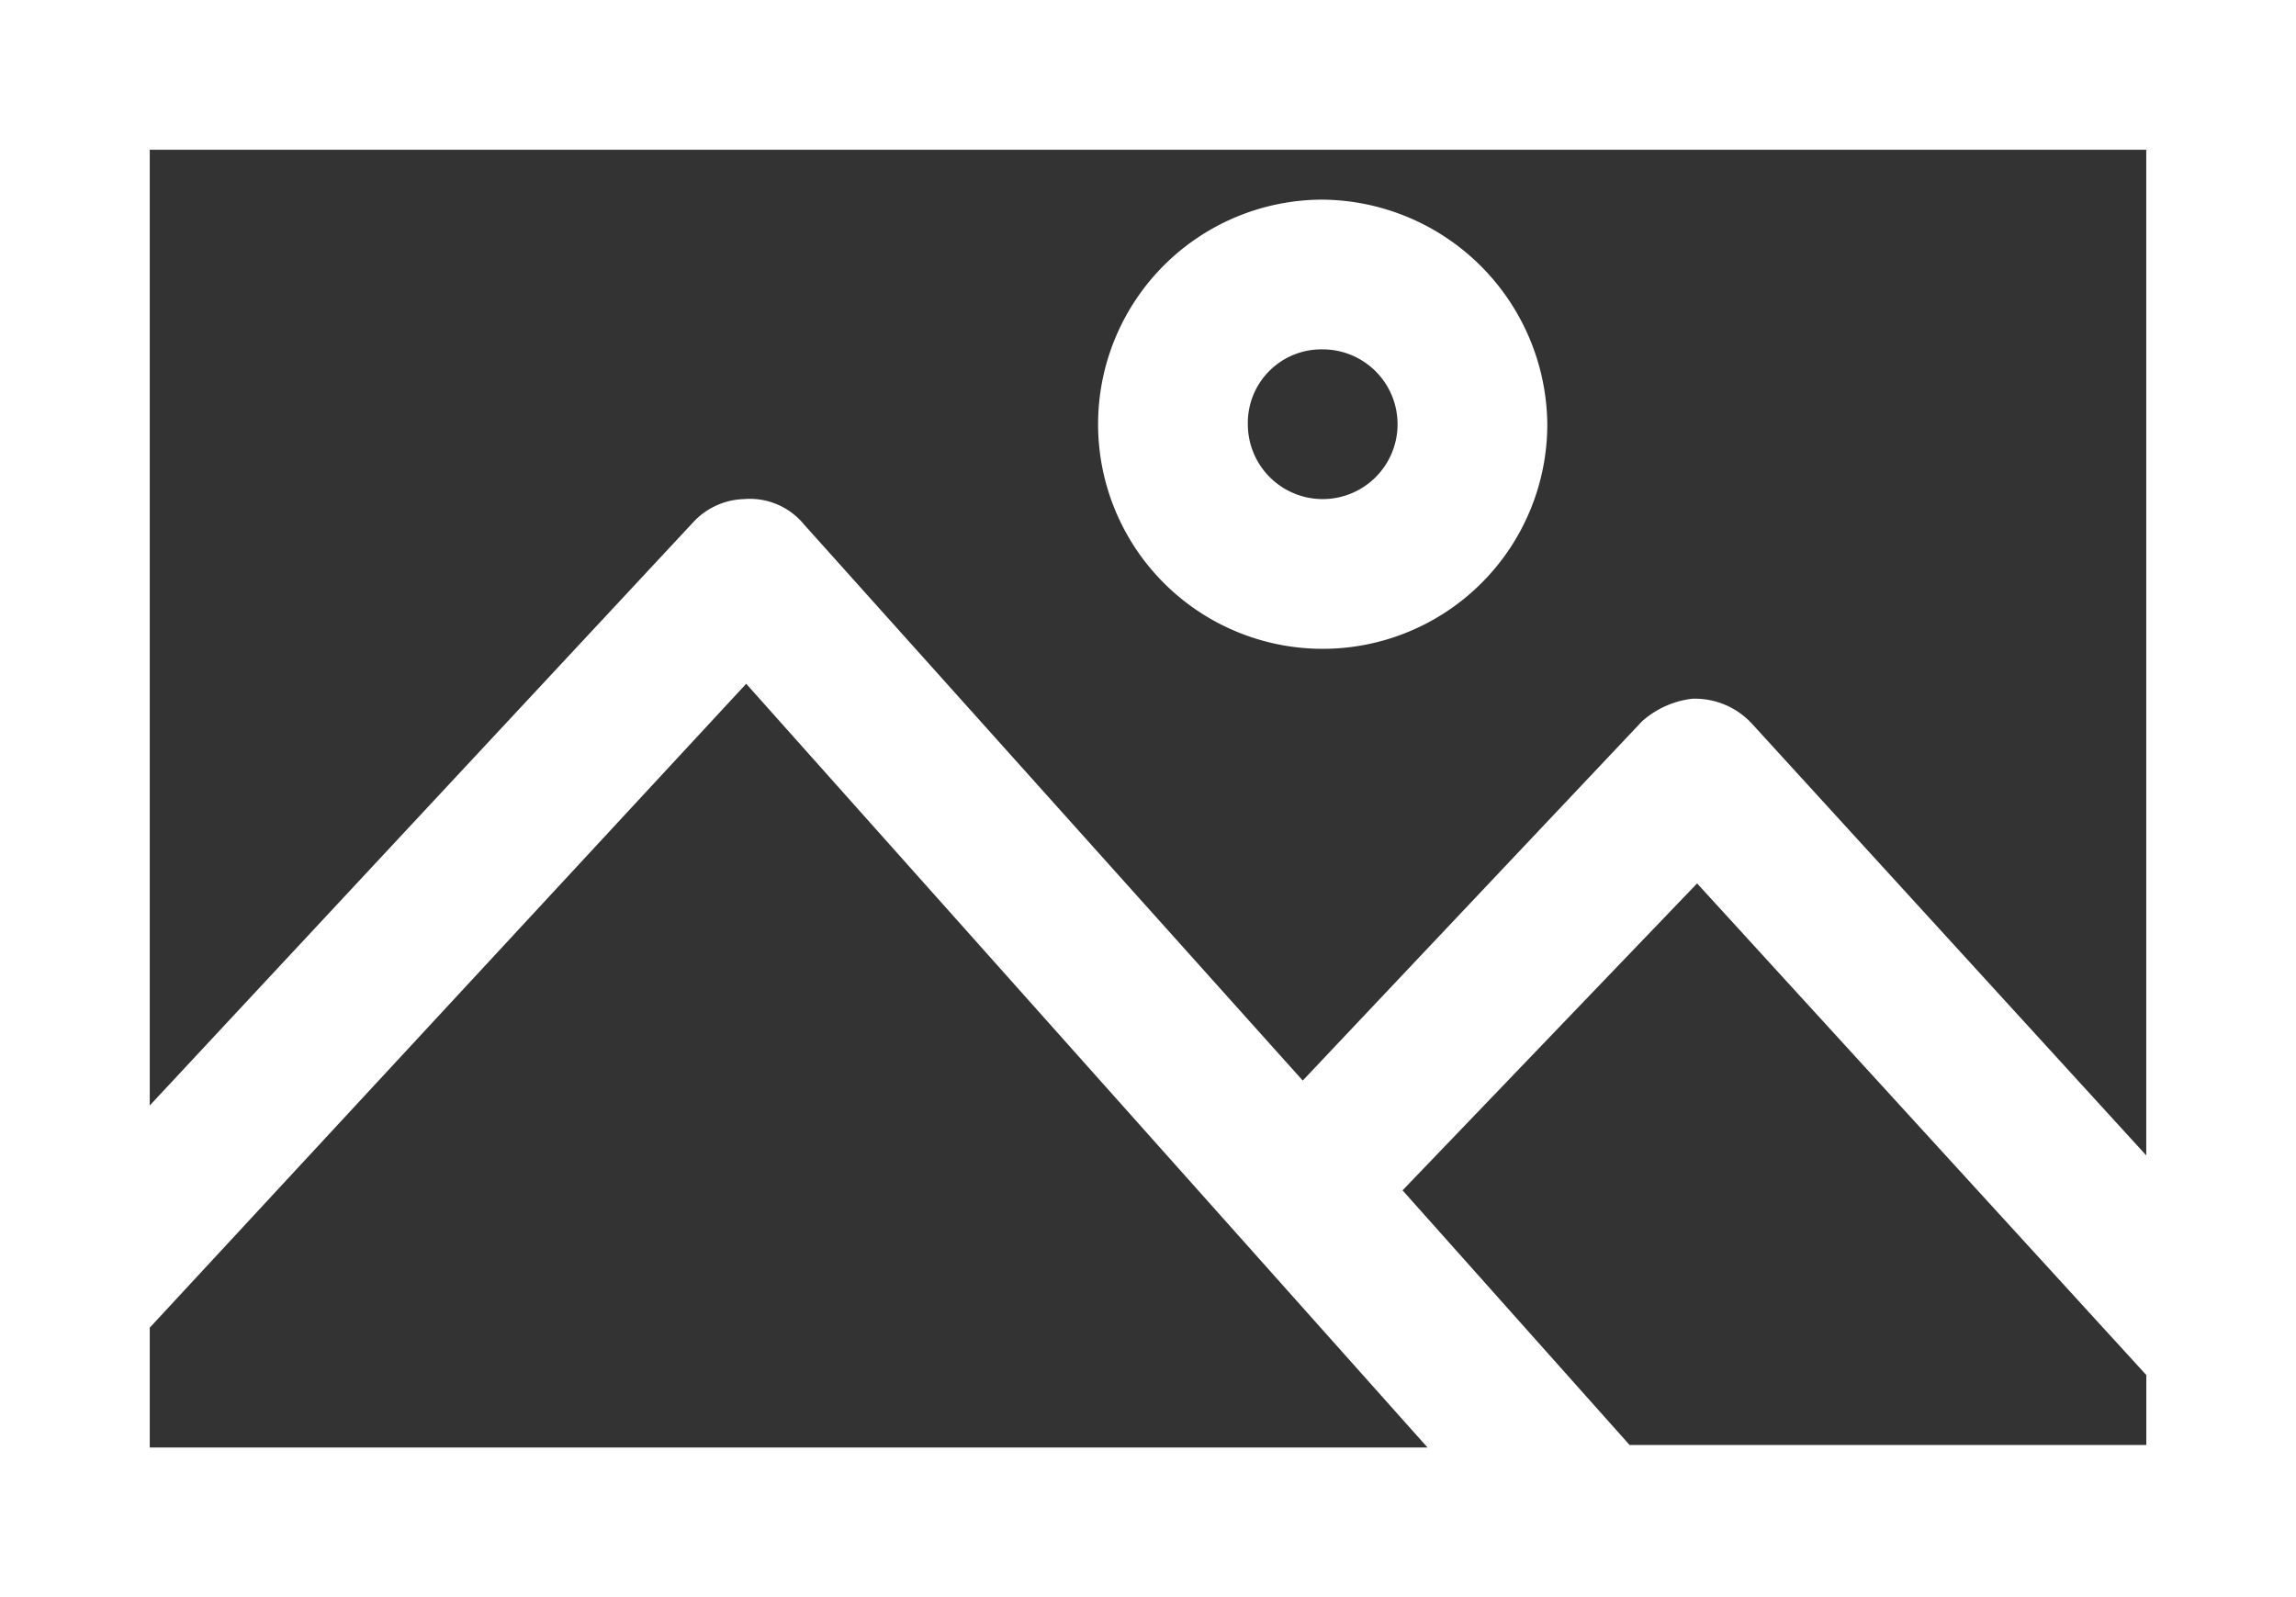 <svg xmlns="http://www.w3.org/2000/svg" width="121.452" height="84.488" viewBox="0 0 121.452 84.488">
  <rect x="0" y="0" width="121.452" height="84.488" fill="#333333" stroke="none"/>
  <path id="Path_12" data-name="Path 12" d="M0,952.4v84.488H121.452V952.4H0Zm7.921,7.921h105.61v53.2L92.673,990.684a4.1,4.1,0,0,0-3.168-1.32,4.846,4.846,0,0,0-2.64,1.188l-17.954,19.01-26.4-29.439a3.7,3.7,0,0,0-3.168-1.32,3.8,3.8,0,0,0-2.64,1.188L7.921,1010.882Zm62.046,2.64a11.881,11.881,0,1,0,11.881,11.881A12,12,0,0,0,69.967,962.961Zm0,7.921a3.96,3.96,0,1,1-3.96,3.96A3.89,3.89,0,0,1,69.967,970.882Zm-30.495,17.69,36.039,40.4H7.921v-6.337Zm50.3,10.561,23.762,26.007v3.7H86.2L74.191,1015.37Z" transform="translate(0 -952.4)" fill="#fff"/>
</svg>
